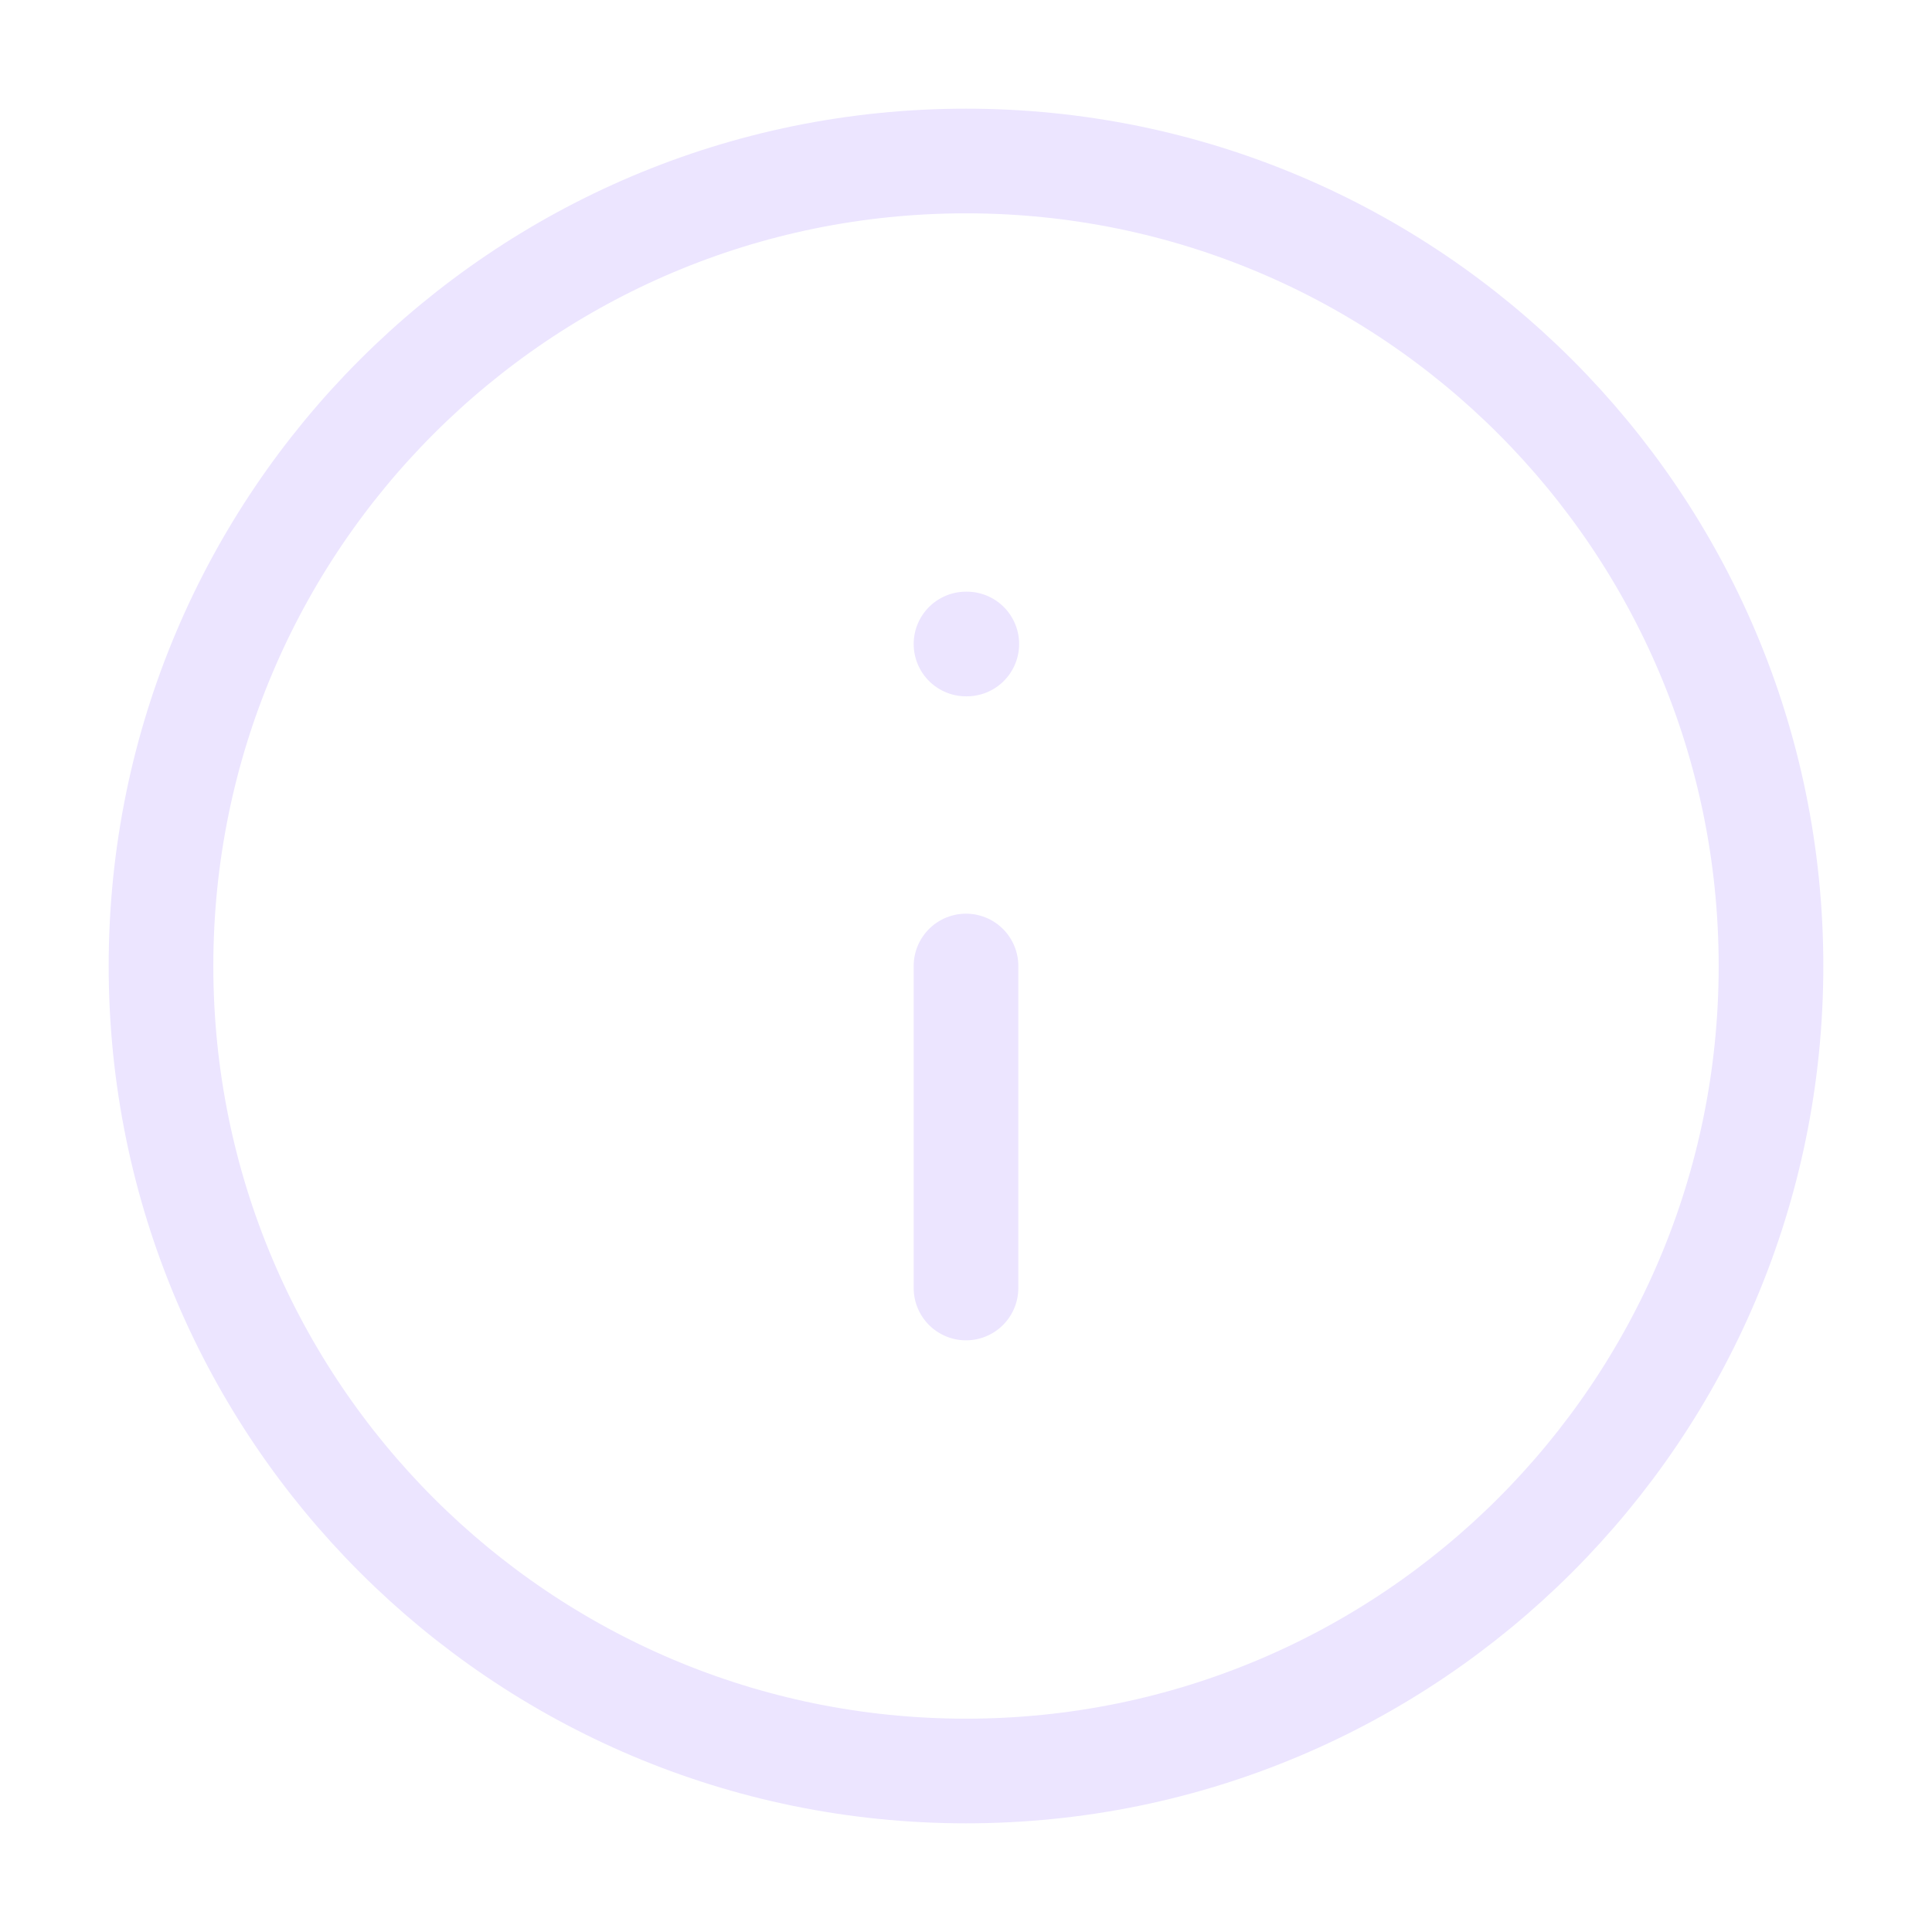 <svg width="24" height="24" viewBox="0 0 24 24" fill="none" xmlns="http://www.w3.org/2000/svg">
<path d="M12 22C17.523 22 22 17.523 22 12C22 6.477 17.523 2 12 2C6.477 2 2 6.477 2 12C2 17.523 6.477 22 12 22Z" stroke="#ECE5FF" stroke-width="1.3" stroke-linecap="round" stroke-linejoin="round"/>
<path d="M12 16V12" stroke="#ECE5FF" stroke-width="1.3" stroke-linecap="round" stroke-linejoin="round"/>
<path d="M12 8H12.01" stroke="#ECE5FF" stroke-width="1.3" stroke-linecap="round" stroke-linejoin="round"/>
</svg>
